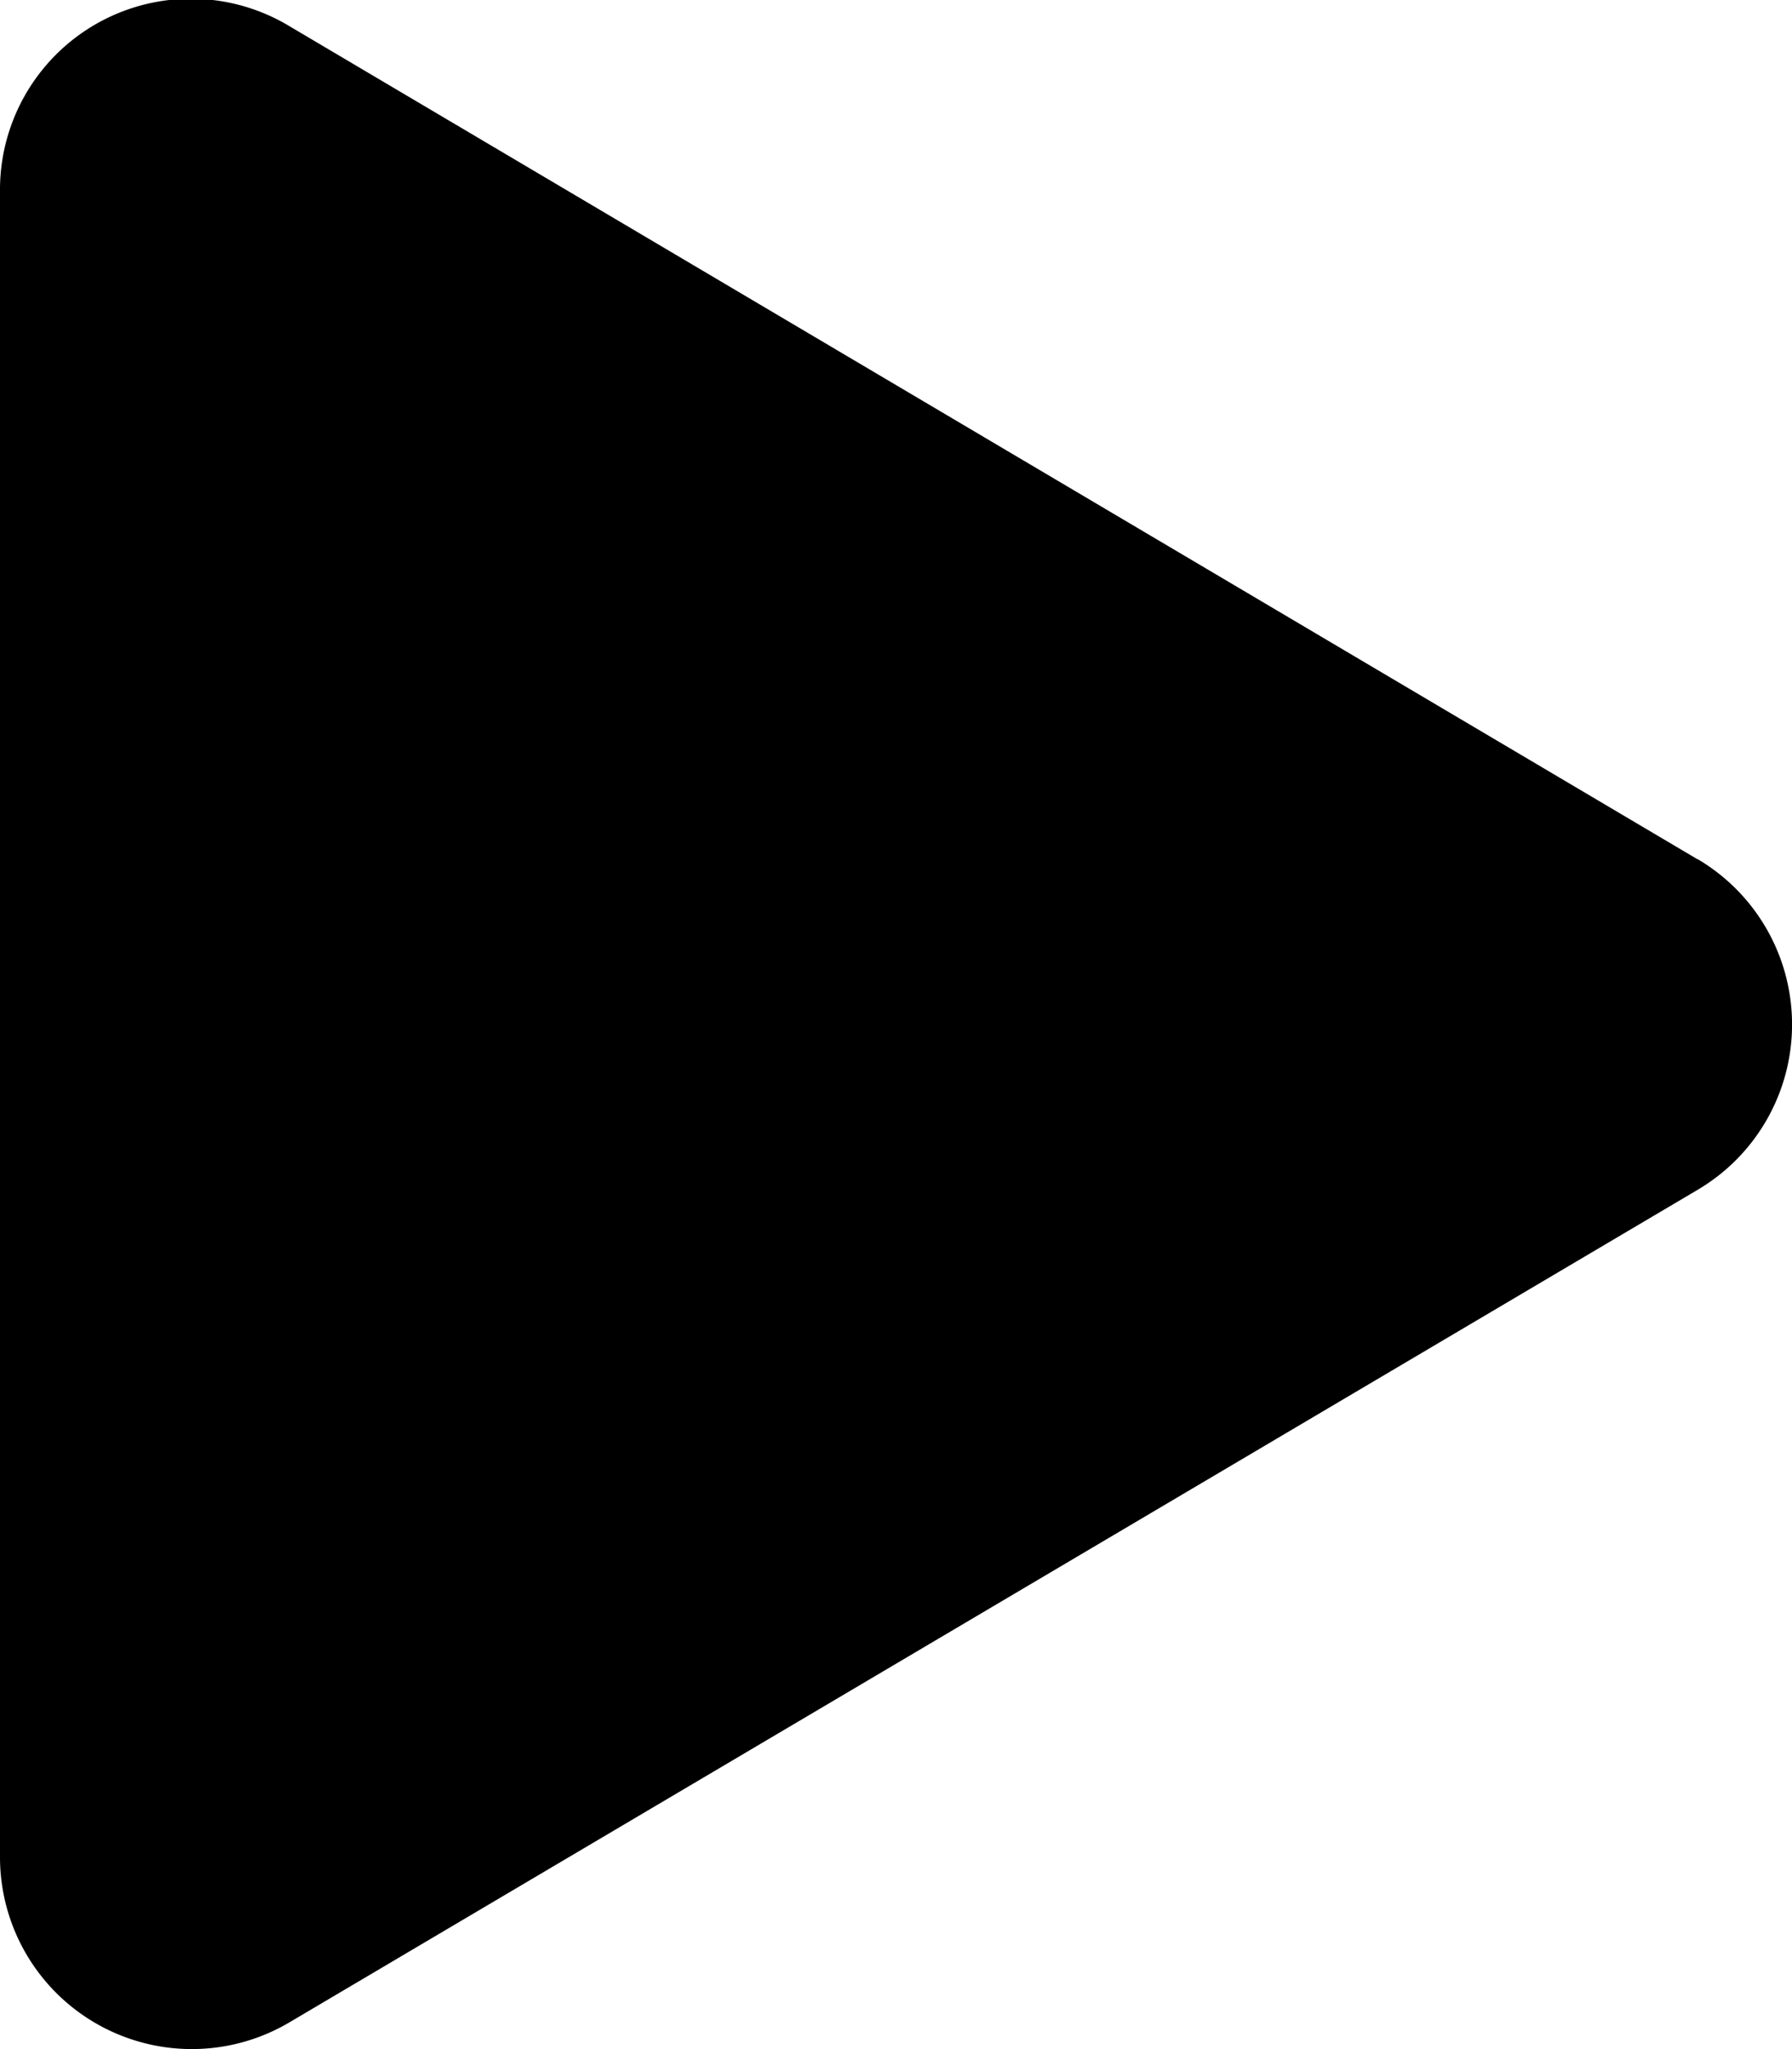 <svg xmlns="http://www.w3.org/2000/svg" width="25.804" height="29.493" viewBox="0 0 25.804 29.493">
  <g id="play" style="isolation: isolate">
    <path id="play-2" data-name="play" d="M24.446,12.4,4.17.41A2.749,2.749,0,0,0,0,2.789V26.757a2.762,2.762,0,0,0,4.17,2.379L24.446,17.155a2.762,2.762,0,0,0,0-4.758Z" transform="translate(0 -0.032)"/>
  </g>
</svg>

